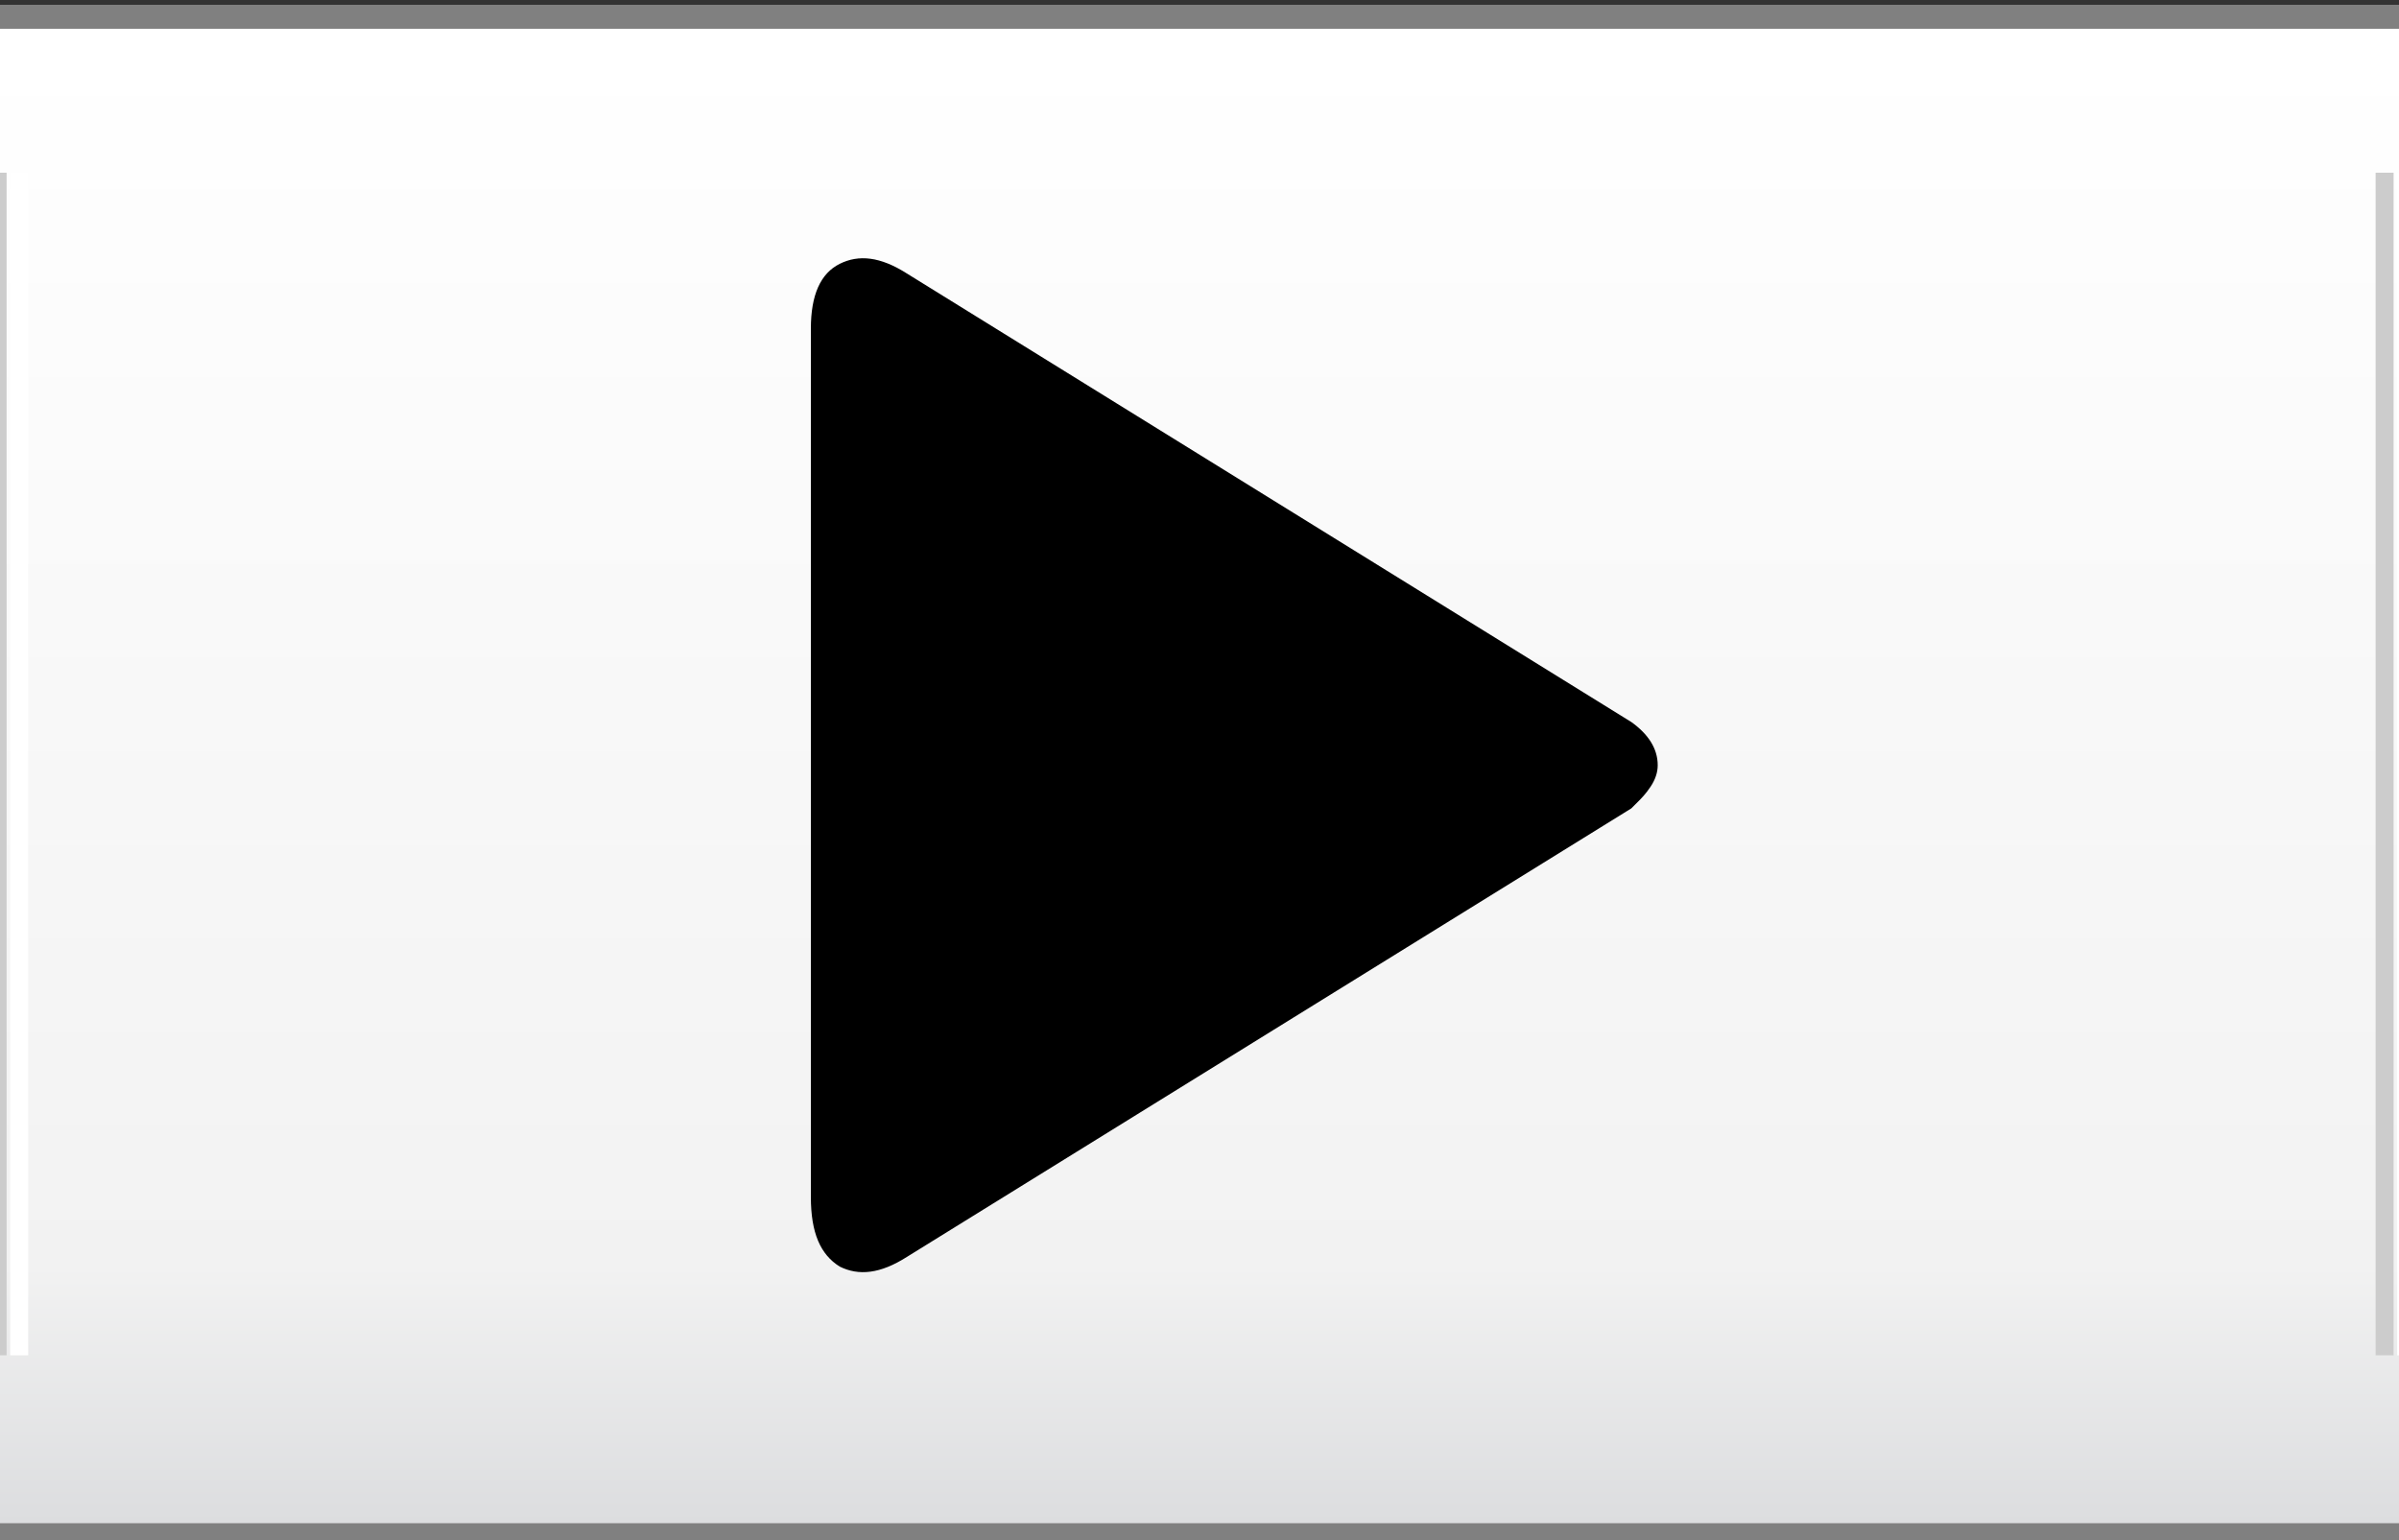 <?xml version="1.0" encoding="UTF-8"?>
<svg xmlns="http://www.w3.org/2000/svg" onmouseup="{ if(window.parent.document.onmouseup) window.parent.document.onmouseup(arguments[0]);}" xml:space="preserve" enable-background="new 0 0 100 64.2" viewBox="0 0 100 64.2" height="64.2px" width="100px" y="0px" x="0px" version="1.1" xmlns:xlink="http://www.w3.org/1999/xlink">
<rect x="0" y="0" width="100" height="64.2" fill="#333333" stroke="none"/>
<g id="Playbar">
	<linearGradient id="SVGID_1_" gradientUnits="userSpaceOnUse" x1="329.172" y1="63.476" x2="329.172" y2="2.047">
		<stop offset="0" style="stop-color:#DCDDDF"/>
		<stop offset="0.174" style="stop-color:#F2F2F2"/>
		<stop offset="1" style="stop-color:#FFFFFF"/>
	</linearGradient>
	<rect x="-183.7" y="0.7" fill="url(#SVGID_1_)" stroke="#808080" stroke-miterlimit="10" width="1025.8" height="63.3"/>
	<g>
		<g>
			<line fill="none" stroke="#FFFFFF" stroke-width="0.75" stroke-miterlimit="10" x1="0.8" y1="7.2" x2="0.8" y2="56.5"/>
			<line fill="none" stroke="#CCCCCC" stroke-width="0.75" stroke-miterlimit="10" x1="-0.1" y1="7.2" x2="-0.1" y2="56.5"/>
		</g>
		<g>
			<line fill="none" stroke="#FFFFFF" stroke-width="0.75" stroke-miterlimit="10" x1="100.3" y1="7.2" x2="100.3" y2="56.5"/>
			<line fill="none" stroke="#CCCCCC" stroke-width="0.75" stroke-miterlimit="10" x1="99.4" y1="7.2" x2="99.4" y2="56.5"/>
		</g>
	</g>
	<path d="M33.8,49.9V13.7c0-1.4,0.4-2.3,1.2-2.7c0.8-0.4,1.7-0.3,2.8,0.4L68,30.1c0.7,0.5,1.1,1.1,1.1,1.8c0,0.3-0.1,0.6-0.3,0.9   c-0.2,0.3-0.4,0.5-0.5,0.6L68,33.7L37.8,52.4c-1.1,0.7-2,0.8-2.8,0.4C34.2,52.3,33.8,51.4,33.8,49.9L33.8,49.9z"/>
</g>
<g id="Information_-_on">
</g>
</svg>